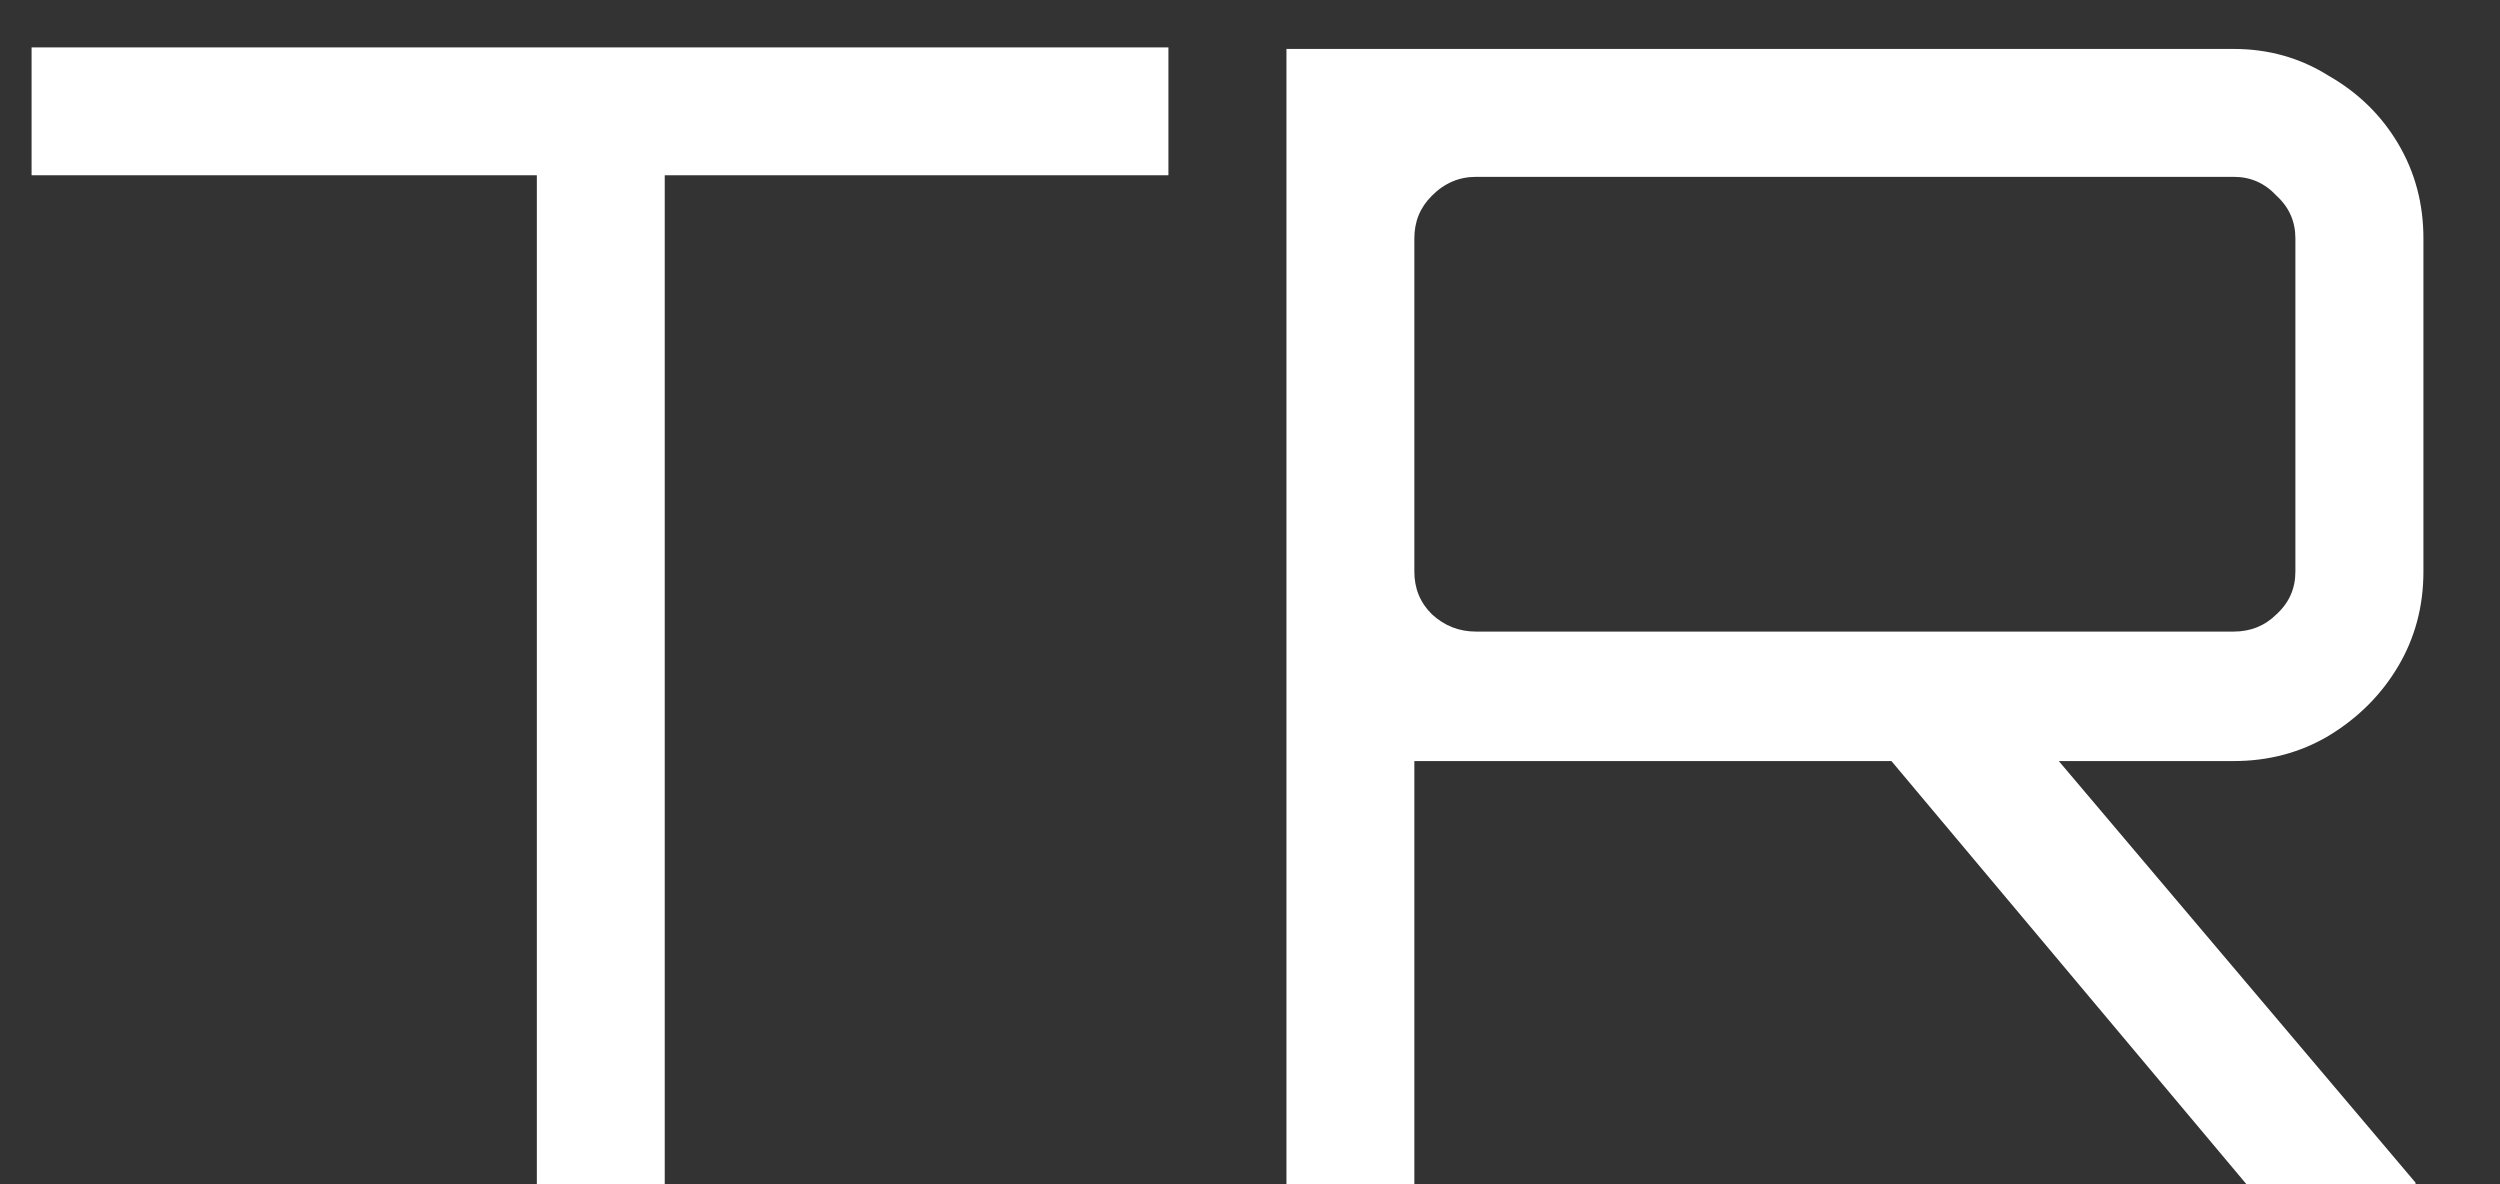 <svg width="19" height="9" viewBox="0 0 19 9" fill="none" xmlns="http://www.w3.org/2000/svg">
<rect x="0" y="0" width="19" height="9" fill="#333333" stroke="none"/>
<path d="M4.08 9V1.332H0.24V0.36H8.88V1.332H5.052V9H4.08ZM17.073 9L14.254 5.64H15.525L18.358 8.988V9H17.073ZM9.777 9V0.372H16.977C17.241 0.372 17.482 0.44 17.698 0.576C17.922 0.704 18.098 0.876 18.226 1.092C18.354 1.308 18.418 1.548 18.418 1.812V4.344C18.418 4.608 18.354 4.848 18.226 5.064C18.098 5.28 17.922 5.456 17.698 5.592C17.482 5.72 17.241 5.784 16.977 5.784H10.749V9H9.777ZM11.217 4.8H16.977C17.105 4.8 17.213 4.756 17.302 4.668C17.398 4.58 17.445 4.472 17.445 4.344V1.812C17.445 1.684 17.398 1.576 17.302 1.488C17.213 1.392 17.105 1.344 16.977 1.344H11.217C11.089 1.344 10.977 1.392 10.882 1.488C10.793 1.576 10.749 1.684 10.749 1.812V4.344C10.749 4.472 10.793 4.58 10.882 4.668C10.977 4.756 11.089 4.8 11.217 4.8Z" fill="white"/>
</svg>
